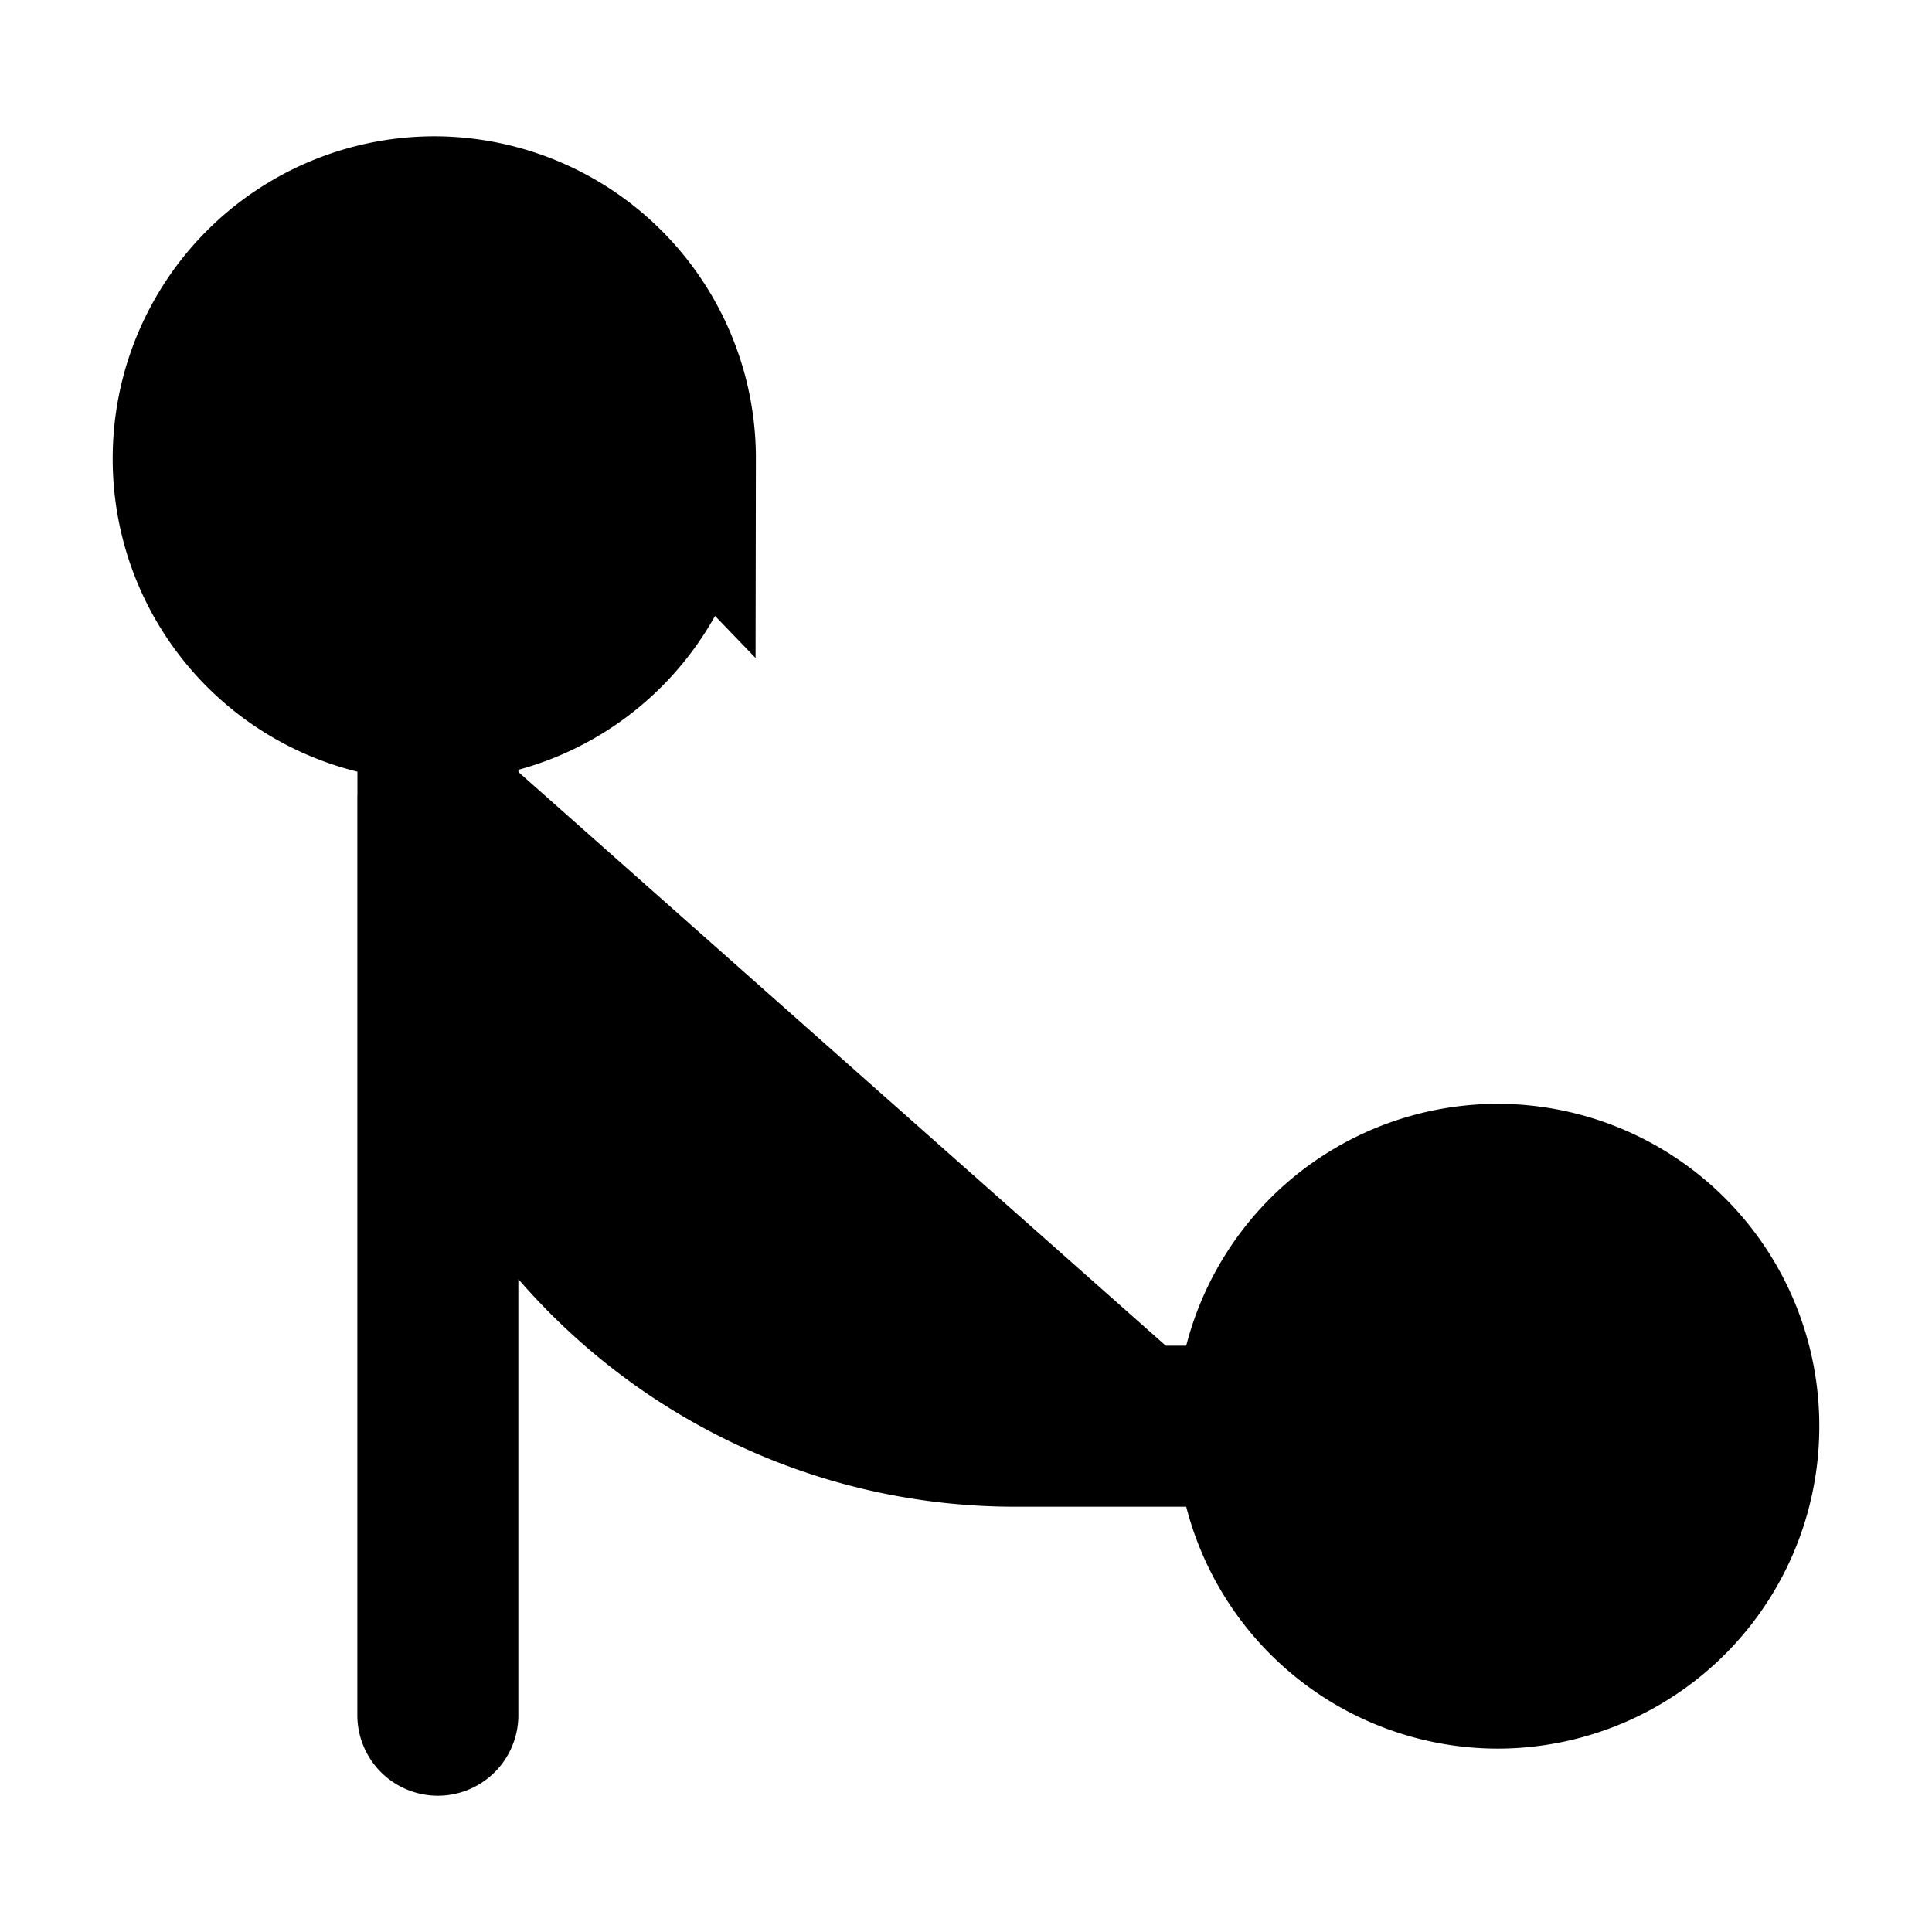 <svg xmlns="http://www.w3.org/2000/svg"
     fill="currentColor"
     viewBox="0 0 24 24">
    <path stroke="currentColor"
          stroke-linecap="round"
          stroke-width="2"
          d="M15.61 17.717a3 3 0 0 0 2.995 3.005 3 3 0 0 0 2.995-3.005 3 3 0 0 0-2.995-3.005 3 3 0 0 0-2.995 3.005Zm0 0h-2.994c-3.963 0-7.176-3.223-7.176-7.2V8.704m-.001 1.203v11.4m2.95-15.61a3 3 0 0 1-2.994 3.006A3 3 0 0 1 2.4 5.698a3 3 0 0 1 2.995-3.005A3 3 0 0 1 8.39 5.698Z" />
</svg>
